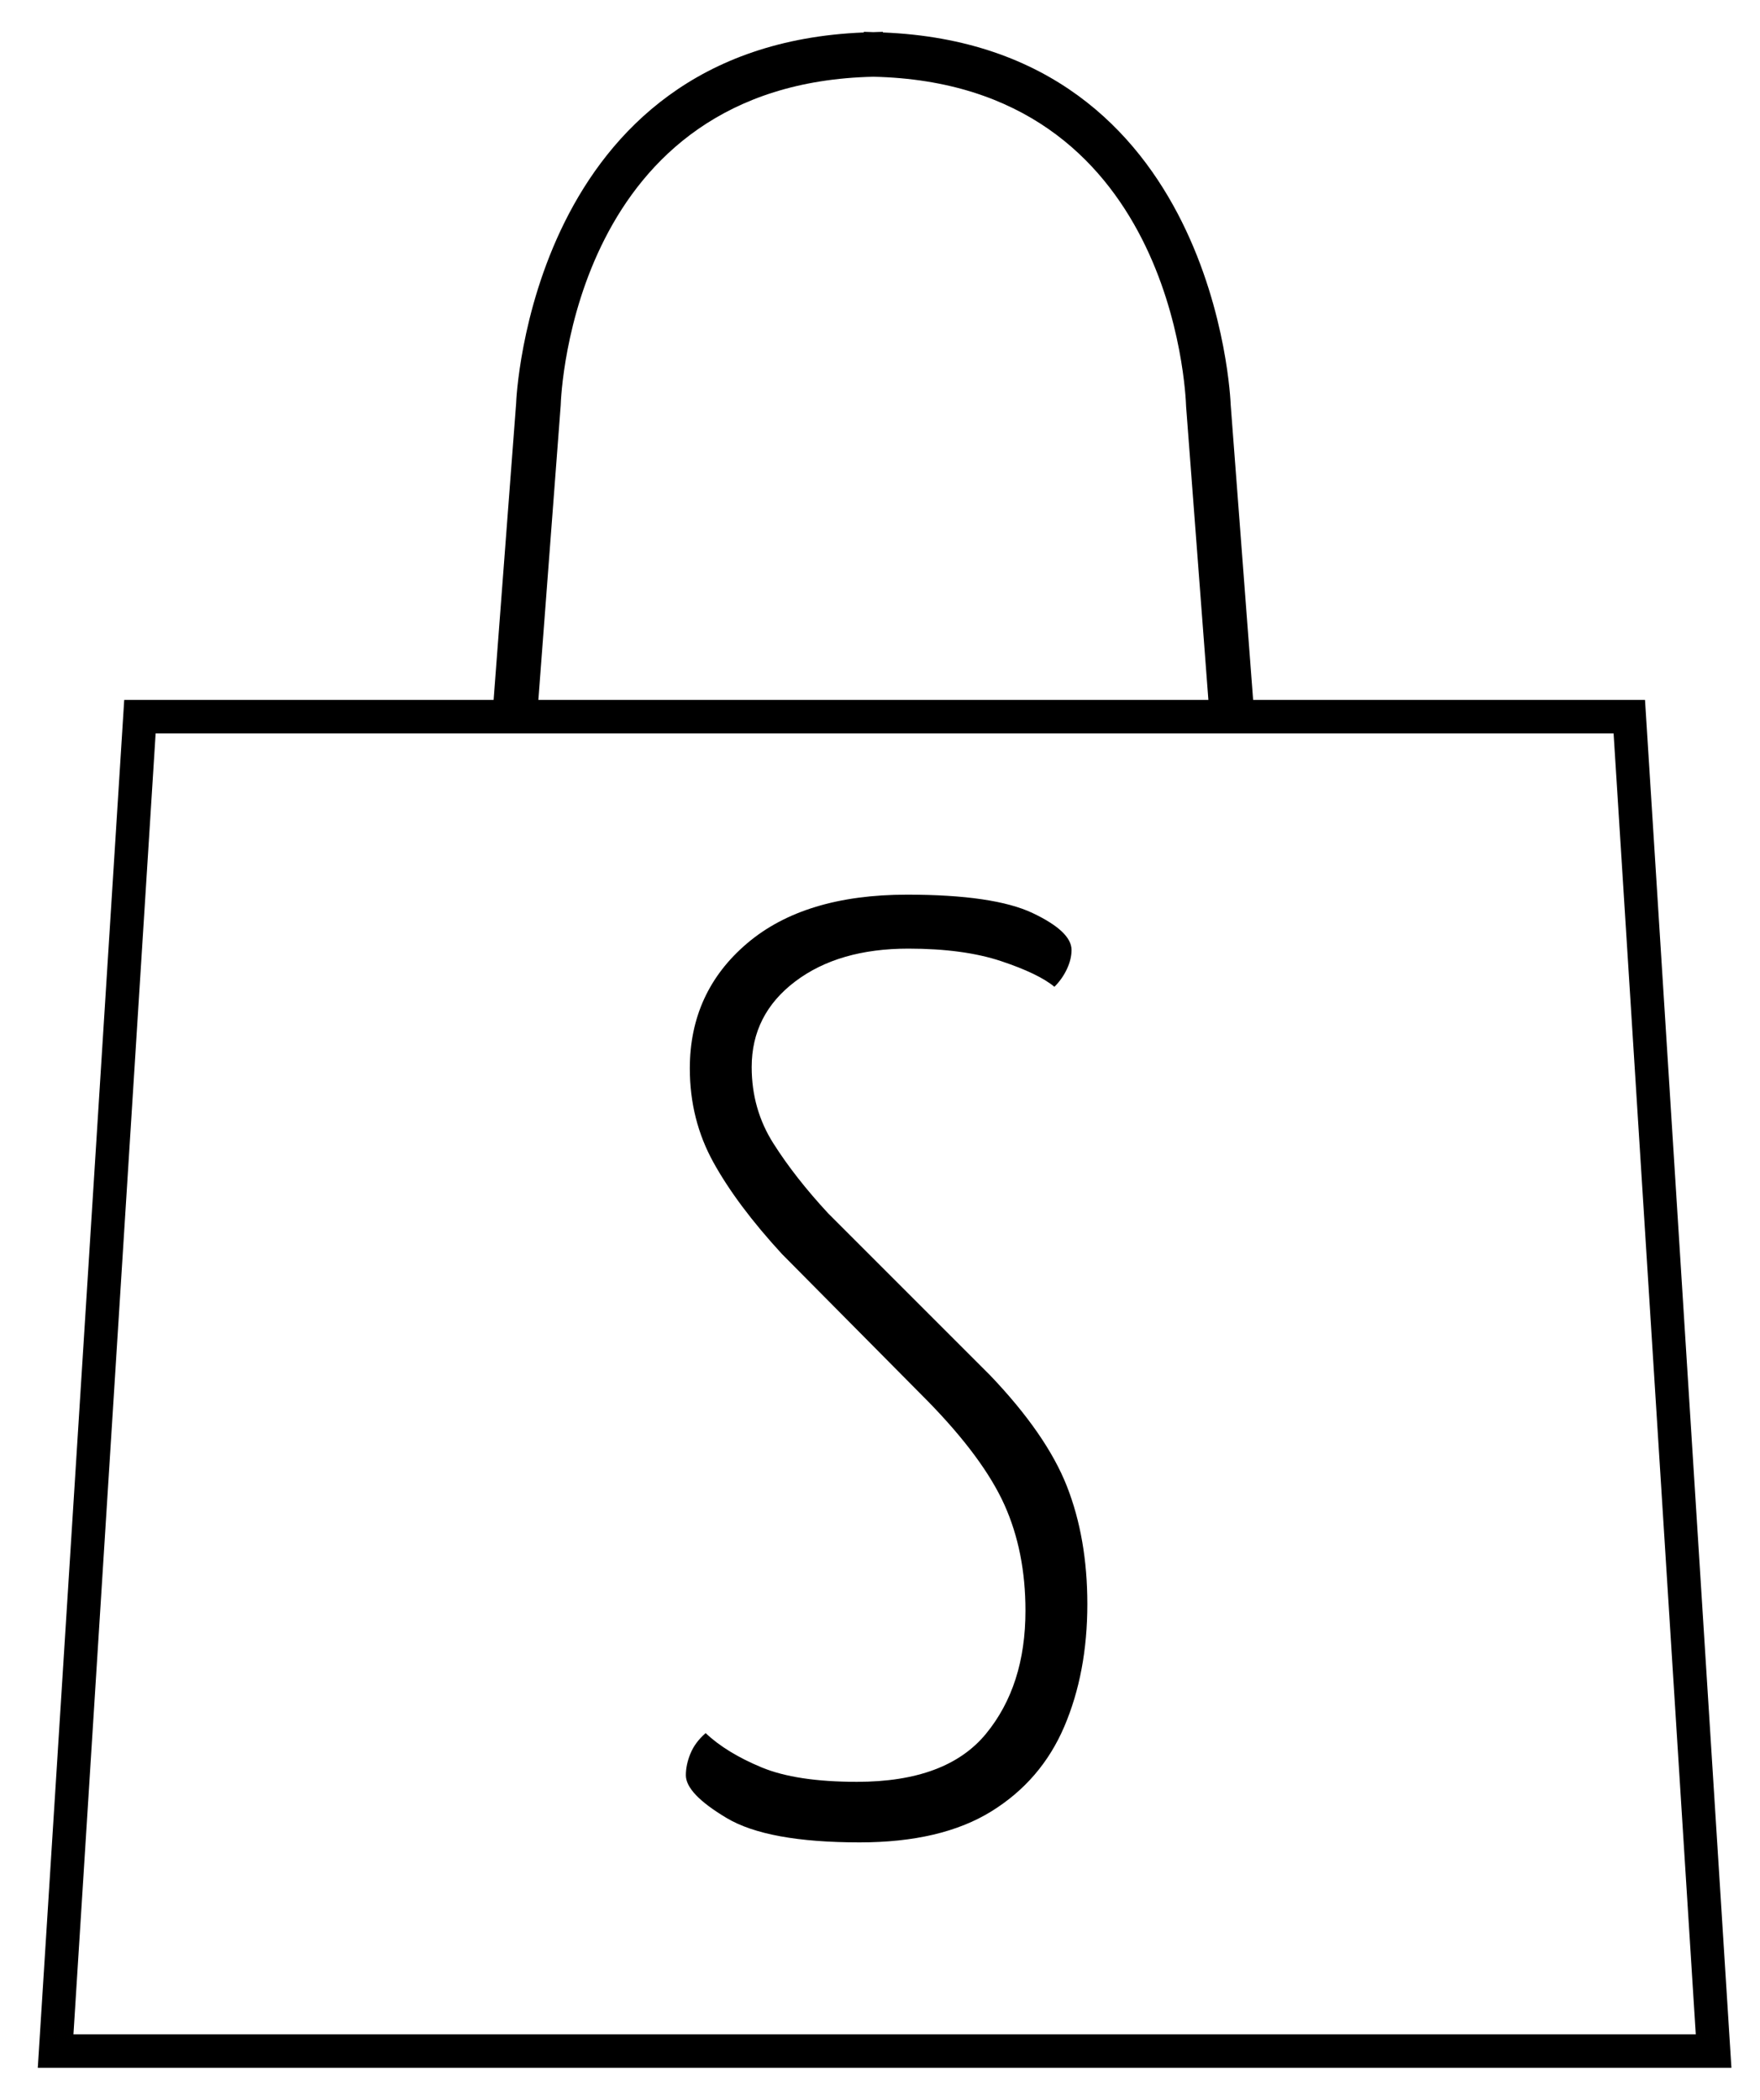 <?xml version="1.0" encoding="utf-8"?>
<!-- Generator: Adobe Illustrator 16.0.3, SVG Export Plug-In . SVG Version: 6.00 Build 0)  -->
<!DOCTYPE svg PUBLIC "-//W3C//DTD SVG 1.1//EN" "http://www.w3.org/Graphics/SVG/1.1/DTD/svg11.dtd">
<svg version="1.1" id="Capa_1" xmlns="http://www.w3.org/2000/svg" xmlns:xlink="http://www.w3.org/1999/xlink" x="0px" y="0px"
	 width="259.721px" height="309.89px" viewBox="0 0 259.721 309.89" enable-background="new 0 0 259.721 309.89"
	 xml:space="preserve">
<path d="M242.752,103.289h-57.829l-3.316-43.62c-0.015-0.541-2.048-52.937-51.322-54.878V4.697c-0.482,0-0.929,0.039-1.404,0.045
	c-0.472-0.006-0.919-0.045-1.402-0.045v0.094C78.207,6.732,76.171,59.124,76.166,59.508l-3.324,43.78H18.331L5.577,305.153h249.927
	L242.752,103.289z M82.739,59.85c0.06-1.961,1.95-47.559,46.142-48.523c44.195,0.965,46.084,46.563,46.152,48.682l3.288,43.28
	H79.445L82.739,59.85z M22.967,108.228h215.148l12.128,191.985H10.838L22.967,108.228z"/>
<g>
	<path d="M126.851,271.883c-9.066,0-15.606-1.199-19.619-3.594c-4.015-2.395-6.021-4.498-6.021-6.313
		c0-1.035,0.225-2.104,0.68-3.205c0.453-1.099,1.196-2.104,2.234-3.011c2.07,1.942,4.823,3.627,8.255,5.051
		c3.43,1.426,8.125,2.136,14.083,2.136c8.805,0,15.151-2.36,19.036-7.09c3.885-4.725,5.827-10.78,5.827-18.161
		c0-5.827-1.038-11.038-3.107-15.637c-2.073-4.595-5.828-9.679-11.266-15.248l-21.561-21.755c-4.404-4.789-7.77-9.29-10.101-13.5
		c-2.331-4.206-3.496-8.838-3.496-13.888c0-7.509,2.816-13.661,8.449-18.453c5.633-4.79,13.5-7.188,23.601-7.188
		c8.546,0,14.729,0.908,18.55,2.72c3.818,1.814,5.73,3.627,5.73,5.438c0,0.907-0.228,1.846-0.68,2.816
		c-0.455,0.972-1.068,1.846-1.845,2.623c-1.554-1.293-4.176-2.556-7.867-3.788c-3.69-1.229-8.255-1.846-13.694-1.846
		c-6.865,0-12.432,1.621-16.705,4.856c-4.273,3.238-6.41,7.448-6.41,12.626c0,4.146,1.068,7.899,3.205,11.266
		c2.137,3.369,4.823,6.799,8.061,10.295l23.892,23.892c5.566,5.827,9.354,11.3,11.363,16.414c2.006,5.116,3.011,10.91,3.011,17.384
		c0,6.735-1.135,12.757-3.399,18.064c-2.267,5.312-5.861,9.488-10.781,12.529C141.352,270.359,134.878,271.883,126.851,271.883z"/>
</g>
</svg>
